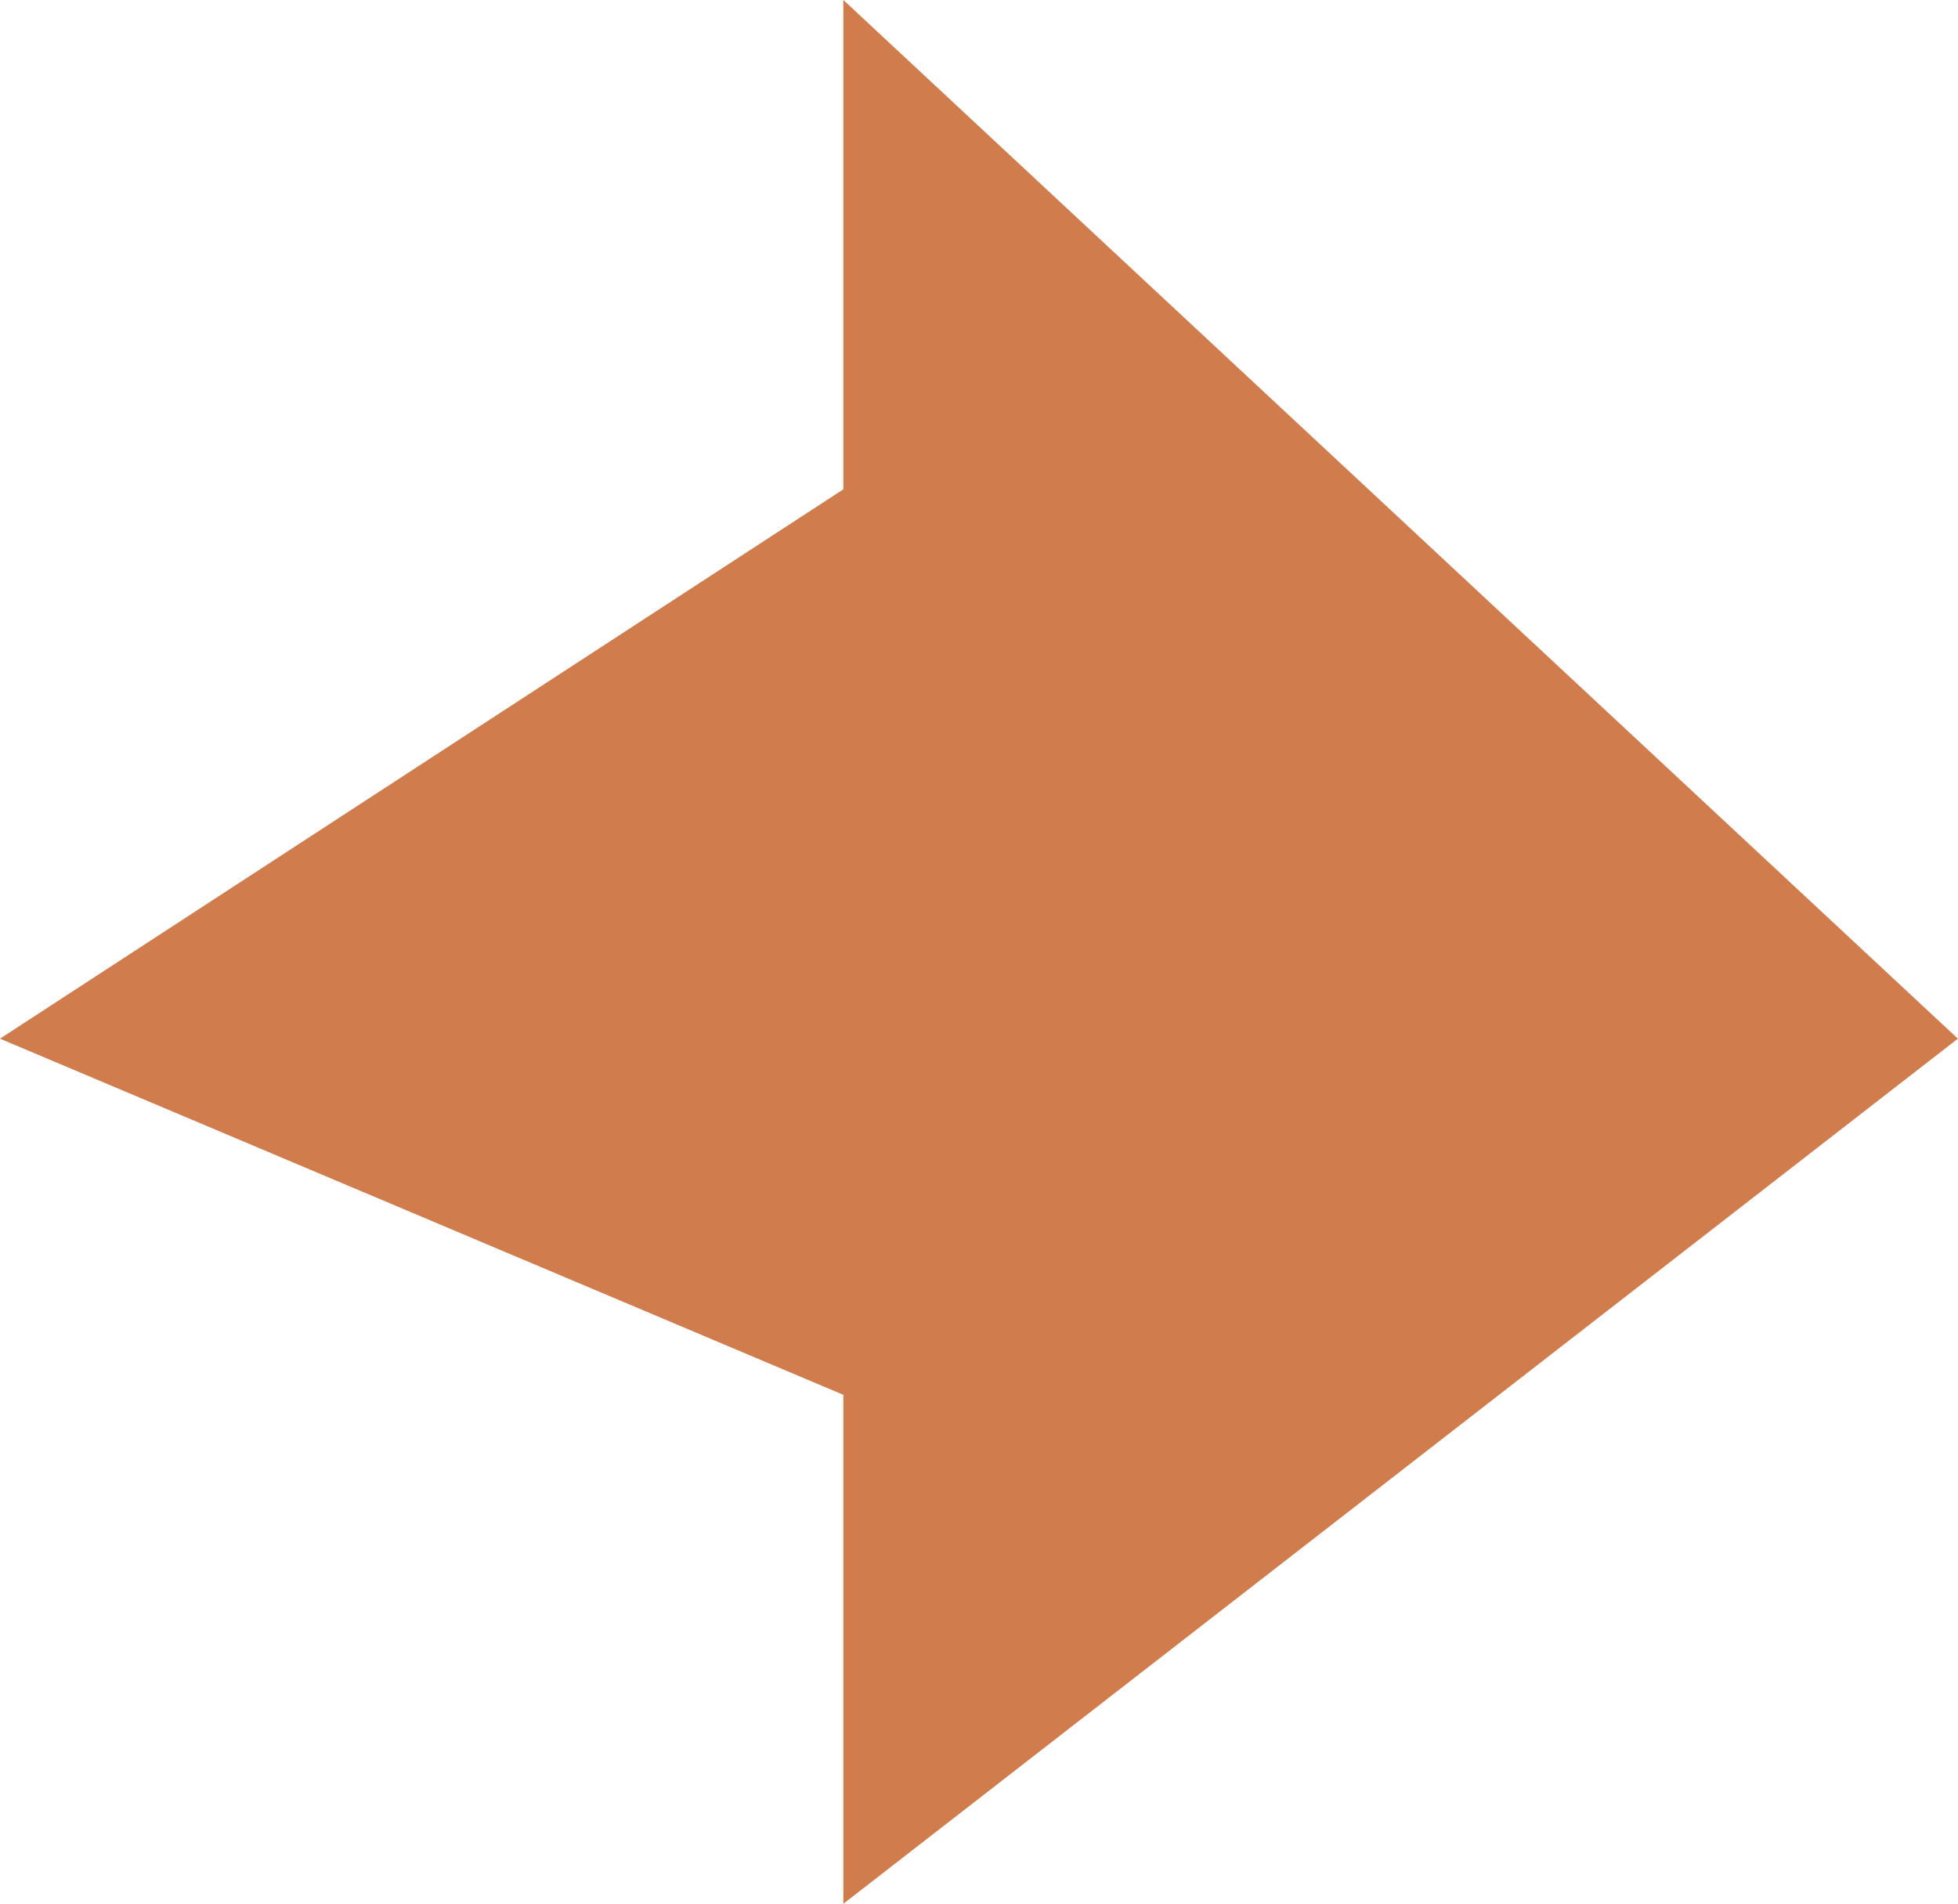 <svg xmlns="http://www.w3.org/2000/svg" width="14.97" height="14.555" viewBox="0 0 14.97 14.555">
  <path id="bullet" d="M1612.948,5082.484l6.448-4.2v-3.741l8.521,7.941-8.521,6.614v-3.891Z" transform="translate(-1612.948 -5074.543)" fill="#d07c4c"/>
</svg>
